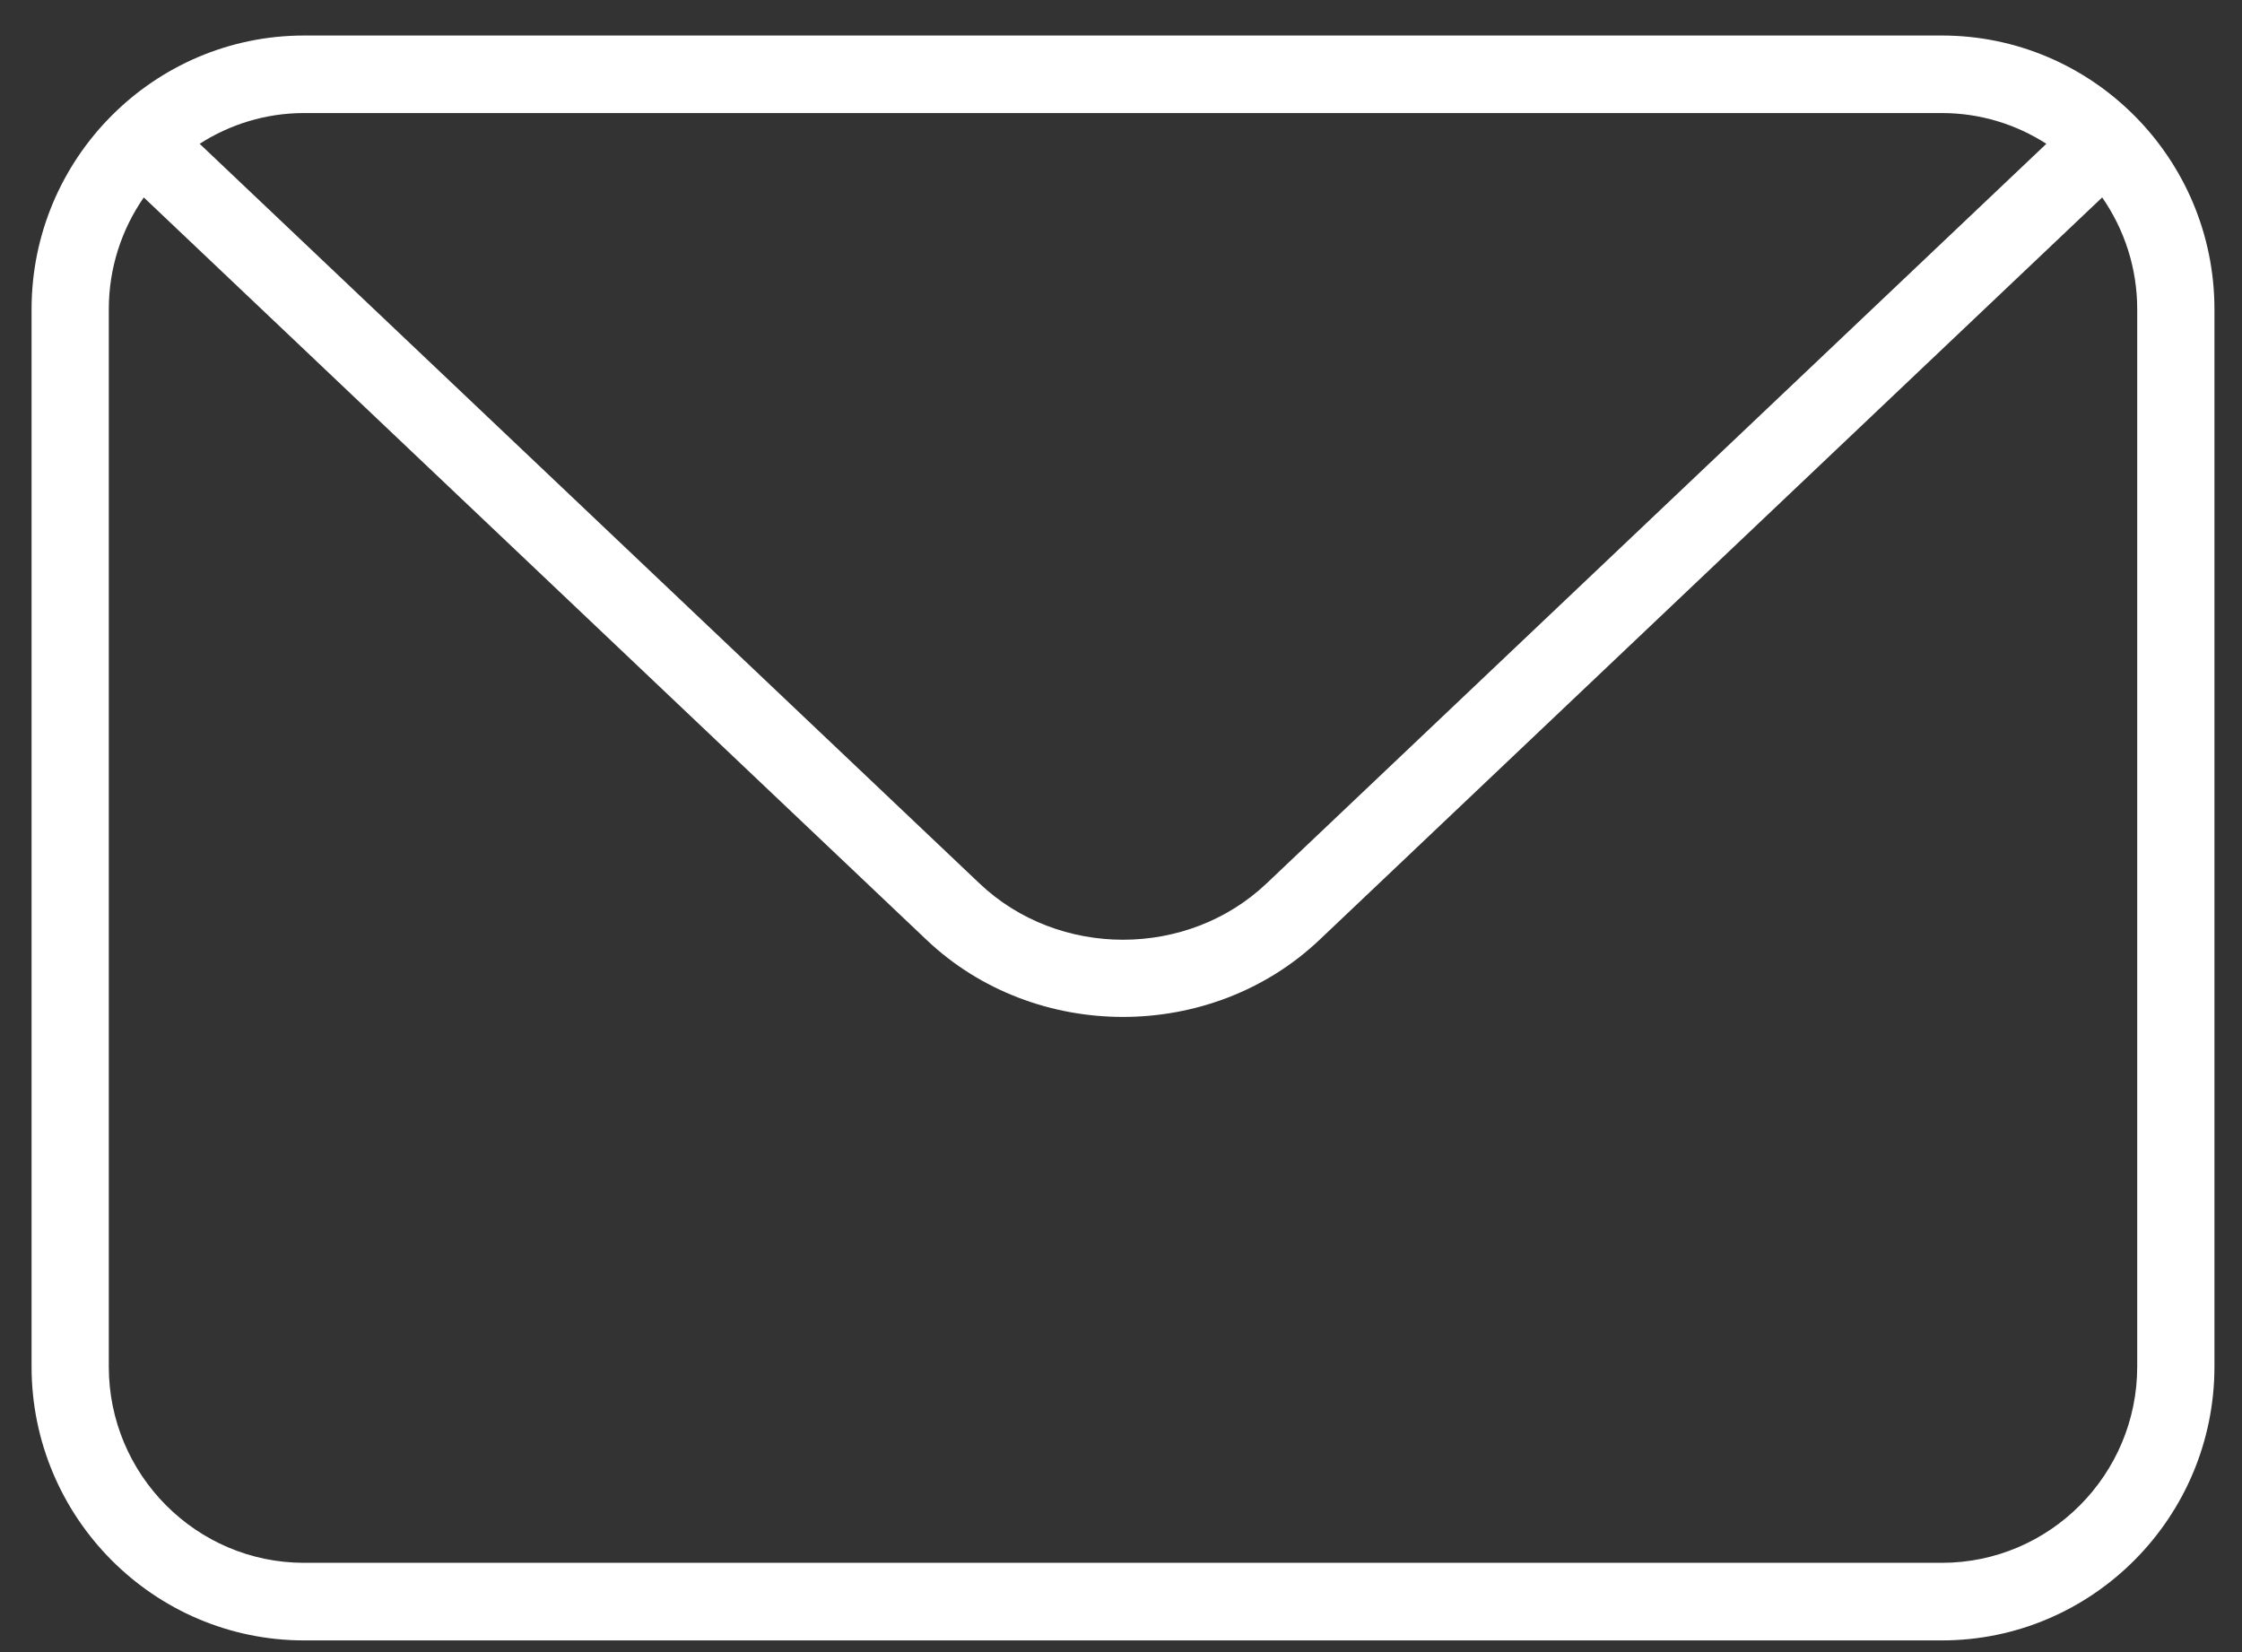 <svg width="38" height="28" viewBox="0 0 38 28" fill="none" xmlns="http://www.w3.org/2000/svg">
<rect x="0" y="0" width="38" height="28" fill="#333333" stroke="none"/>
<path fill-rule="evenodd" clip-rule="evenodd" d="M5.155 0.602H32.913C35.461 0.602 37.533 2.683 37.533 5.242V23.162C37.533 25.72 35.461 27.802 32.913 27.802H5.155C2.608 27.802 0.535 25.72 0.535 23.162V5.242C0.535 2.683 2.608 0.602 5.155 0.602ZM5.155 1.916H32.913C33.565 1.916 34.171 2.108 34.684 2.437L21.468 14.972C20.126 16.245 17.942 16.245 16.601 14.972L3.384 2.437C3.897 2.108 4.503 1.916 5.155 1.916ZM32.913 26.487C34.739 26.487 36.224 24.995 36.224 23.162H36.224V5.242C36.224 4.537 36.004 3.885 35.63 3.346L22.366 15.927C21.448 16.799 20.24 17.235 19.034 17.235C17.827 17.235 16.62 16.799 15.702 15.927L2.437 3.346C2.064 3.885 1.844 4.537 1.844 5.242V23.162C1.844 24.996 3.329 26.487 5.155 26.487H32.913Z" fill="white"/>
</svg>
